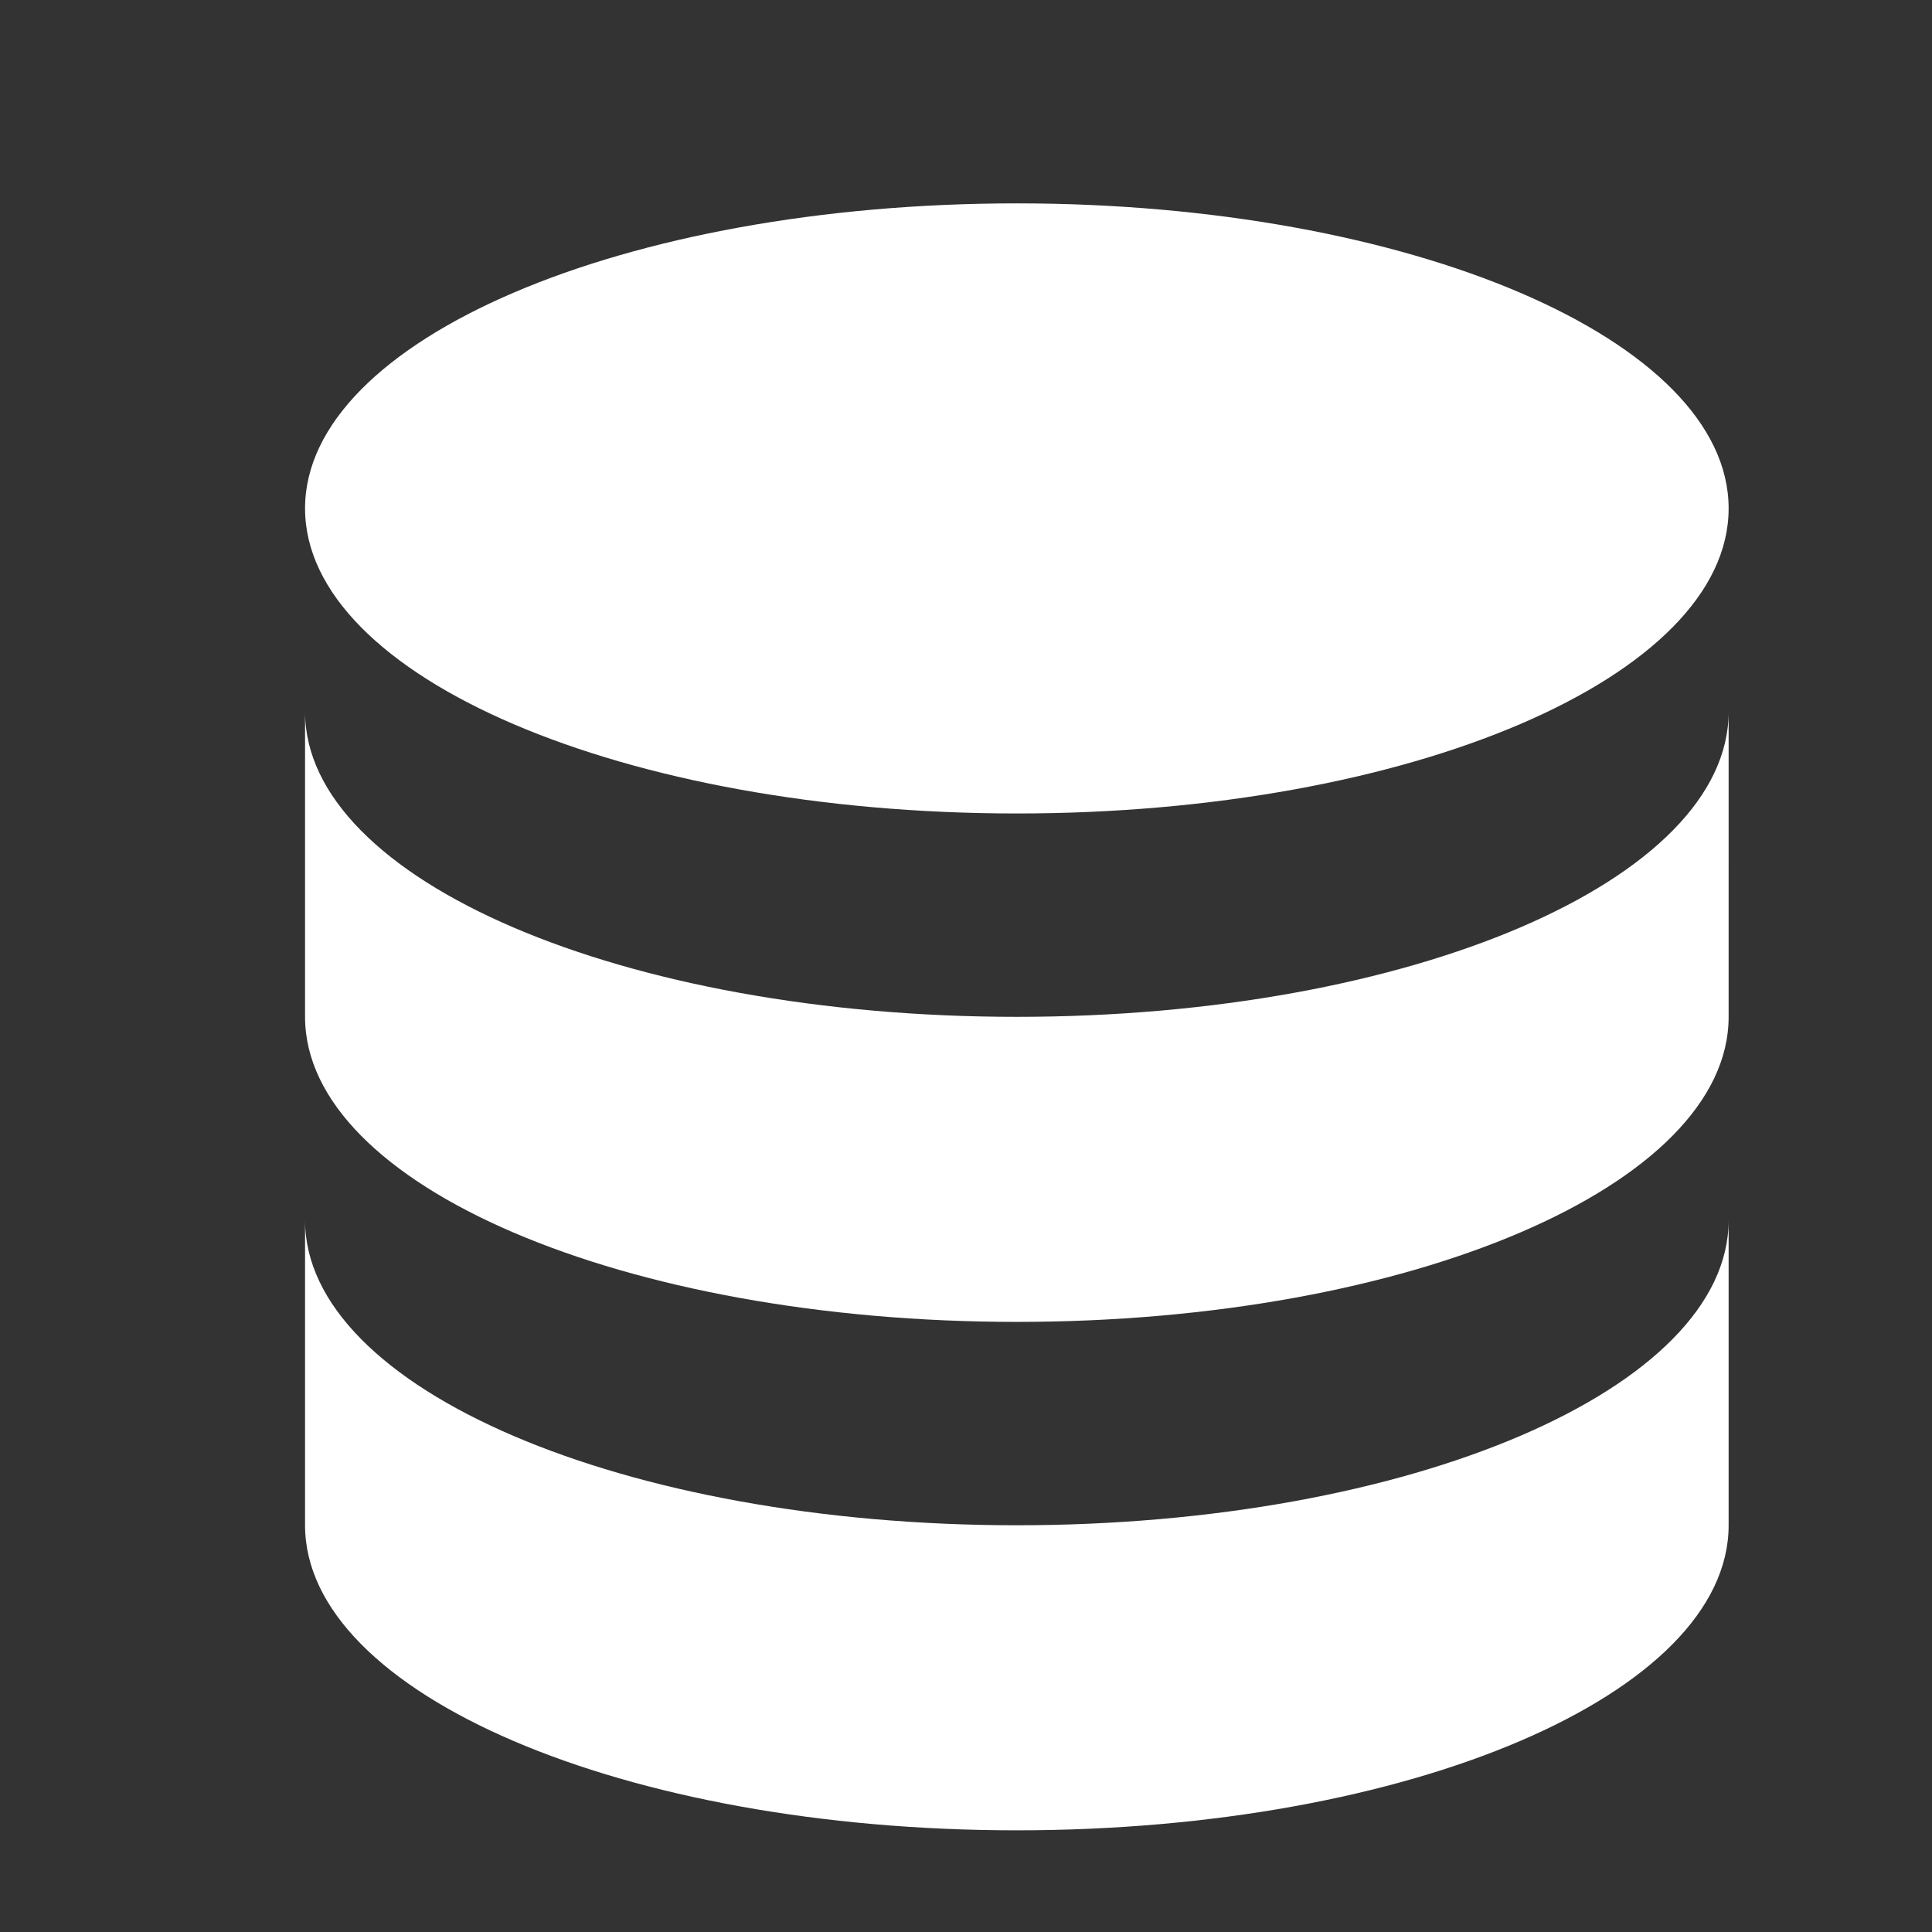 <svg xmlns="http://www.w3.org/2000/svg" xmlns:xlink="http://www.w3.org/1999/xlink" aria-hidden="true" focusable="false" width="1em" height="1em" style="-ms-transform: rotate(360deg); -webkit-transform: rotate(360deg); transform: rotate(360deg);" preserveAspectRatio="xMidYMid meet" viewBox="0 0 19 19"><rect x="0" y="0" width="19" height="19" fill="#333333" stroke="none"/><g fill="none"><path d="M3 12v3c0 1.657 3.134 3 7 3s7-1.343 7-3v-3c0 1.657-3.134 3-7 3s-7-1.343-7-3z" fill="white"/><path d="M3 7v3c0 1.657 3.134 3 7 3s7-1.343 7-3V7c0 1.657-3.134 3-7 3S3 8.657 3 7z" fill="white"/><path d="M17 5c0 1.657-3.134 3-7 3S3 6.657 3 5s3.134-3 7-3s7 1.343 7 3z" fill="white"/></g></svg>